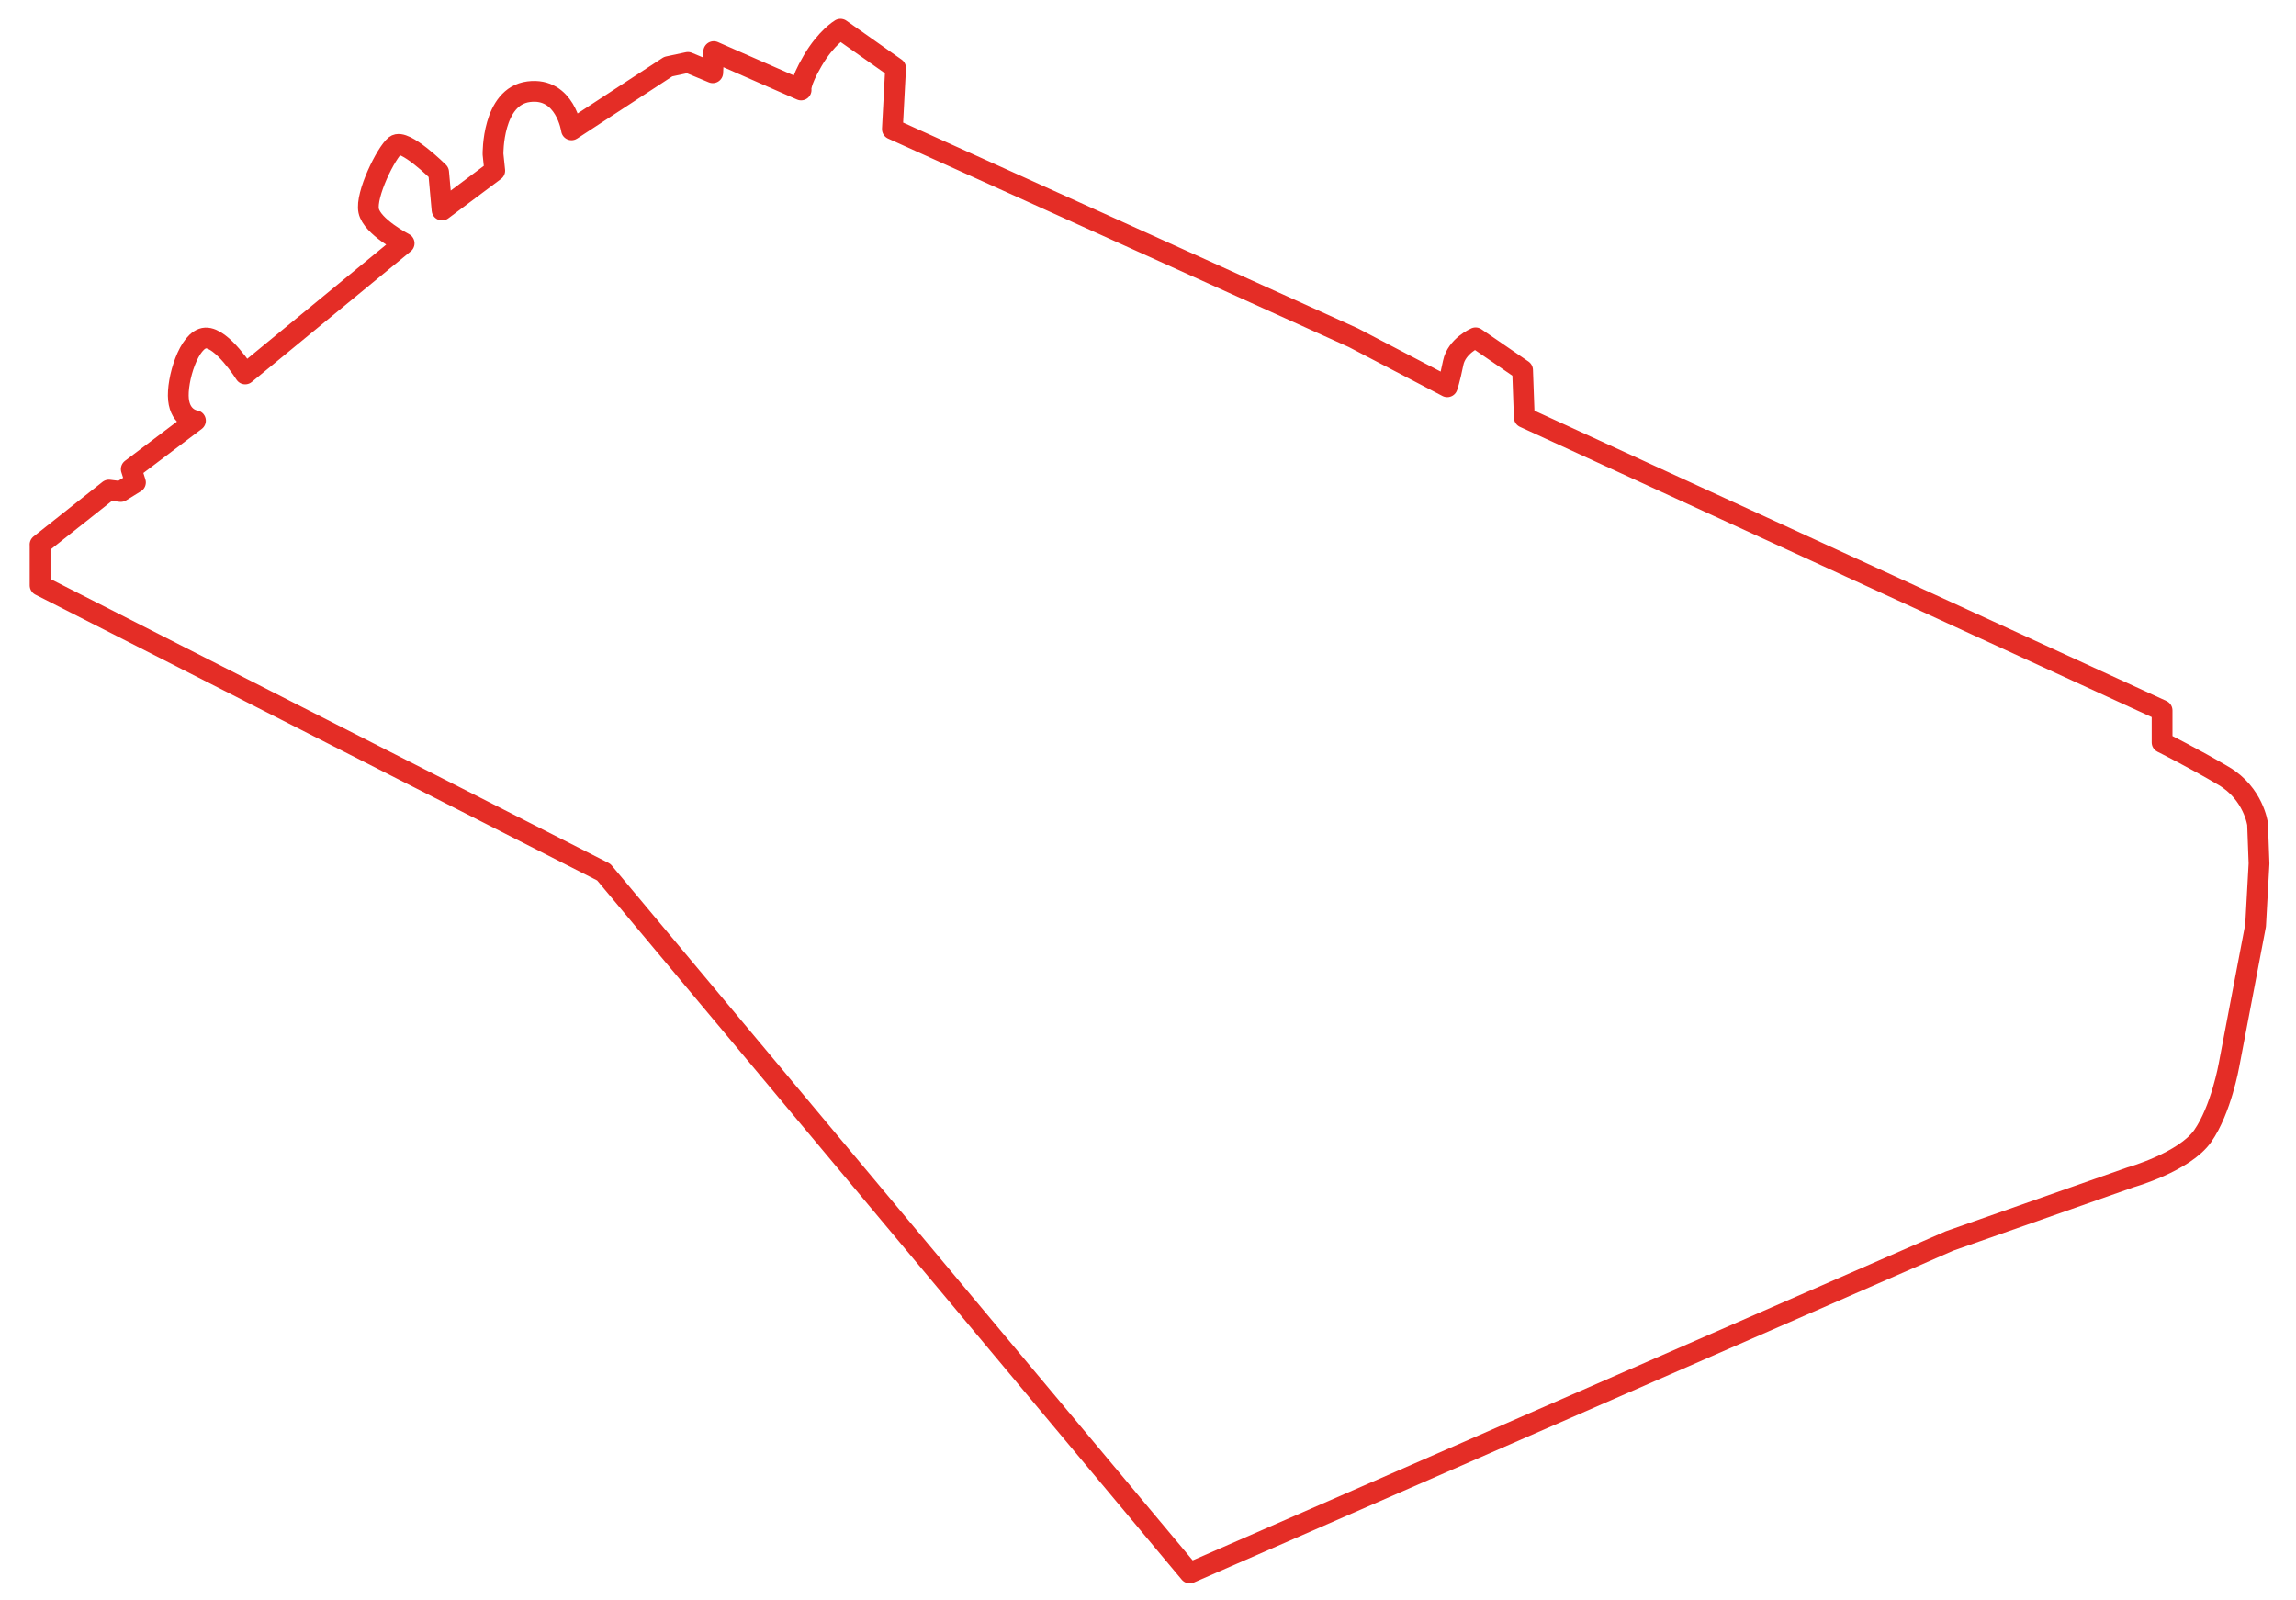 <?xml version="1.0" encoding="UTF-8"?><svg id="uuid-a97e1c2f-9aae-4532-a2d8-d071185a5c18" xmlns="http://www.w3.org/2000/svg" viewBox="0 0 442 308"><defs><style>.uuid-591356dd-aa24-4093-9e87-6084373536cd{fill:none;stroke:#e42d26;stroke-linecap:round;stroke-linejoin:round;stroke-width:4px;}</style></defs><path class="uuid-591356dd-aa24-4093-9e87-6084373536cd" d="m7.72,104.85v7.83l108.51,55.2,112.8,134.91,146.27-63.92,34.86-12.25s10.36-2.91,13.89-7.96,5.05-13.64,5.05-13.64l5.12-26.87.66-11.94-.28-7.58s-.76-5.87-6.54-9.28-11.84-6.44-11.84-6.44v-6.16l-122.78-56.4-.33-9.11-9.05-6.21s-3.65,1.56-4.31,4.83-1.14,4.59-1.14,4.59l-18.05-9.43-88.77-40.17.62-11.75-10.61-7.48s-2.75,1.61-5.35,6.06-2.23,5.64-2.23,5.64l-16.82-7.39-.19,4.07-4.78-1.99-3.79.81-18.62,12.17s-1.18-8.24-8.24-7.34-6.87,12.03-6.87,12.03l.33,3.17-10.14,7.58-.66-7.29s-6.58-6.54-8.34-5.16-5.78,9.52-5.12,12.6,6.82,6.25,6.82,6.25l-30.6,25.15s-4.45-7.06-7.63-6.92-5.59,8.1-5.21,11.84,3.27,4.07,3.27,4.07l-12.36,9.33.81,2.56-2.84,1.75-2.27-.28-13.26,10.5Z"/></svg>